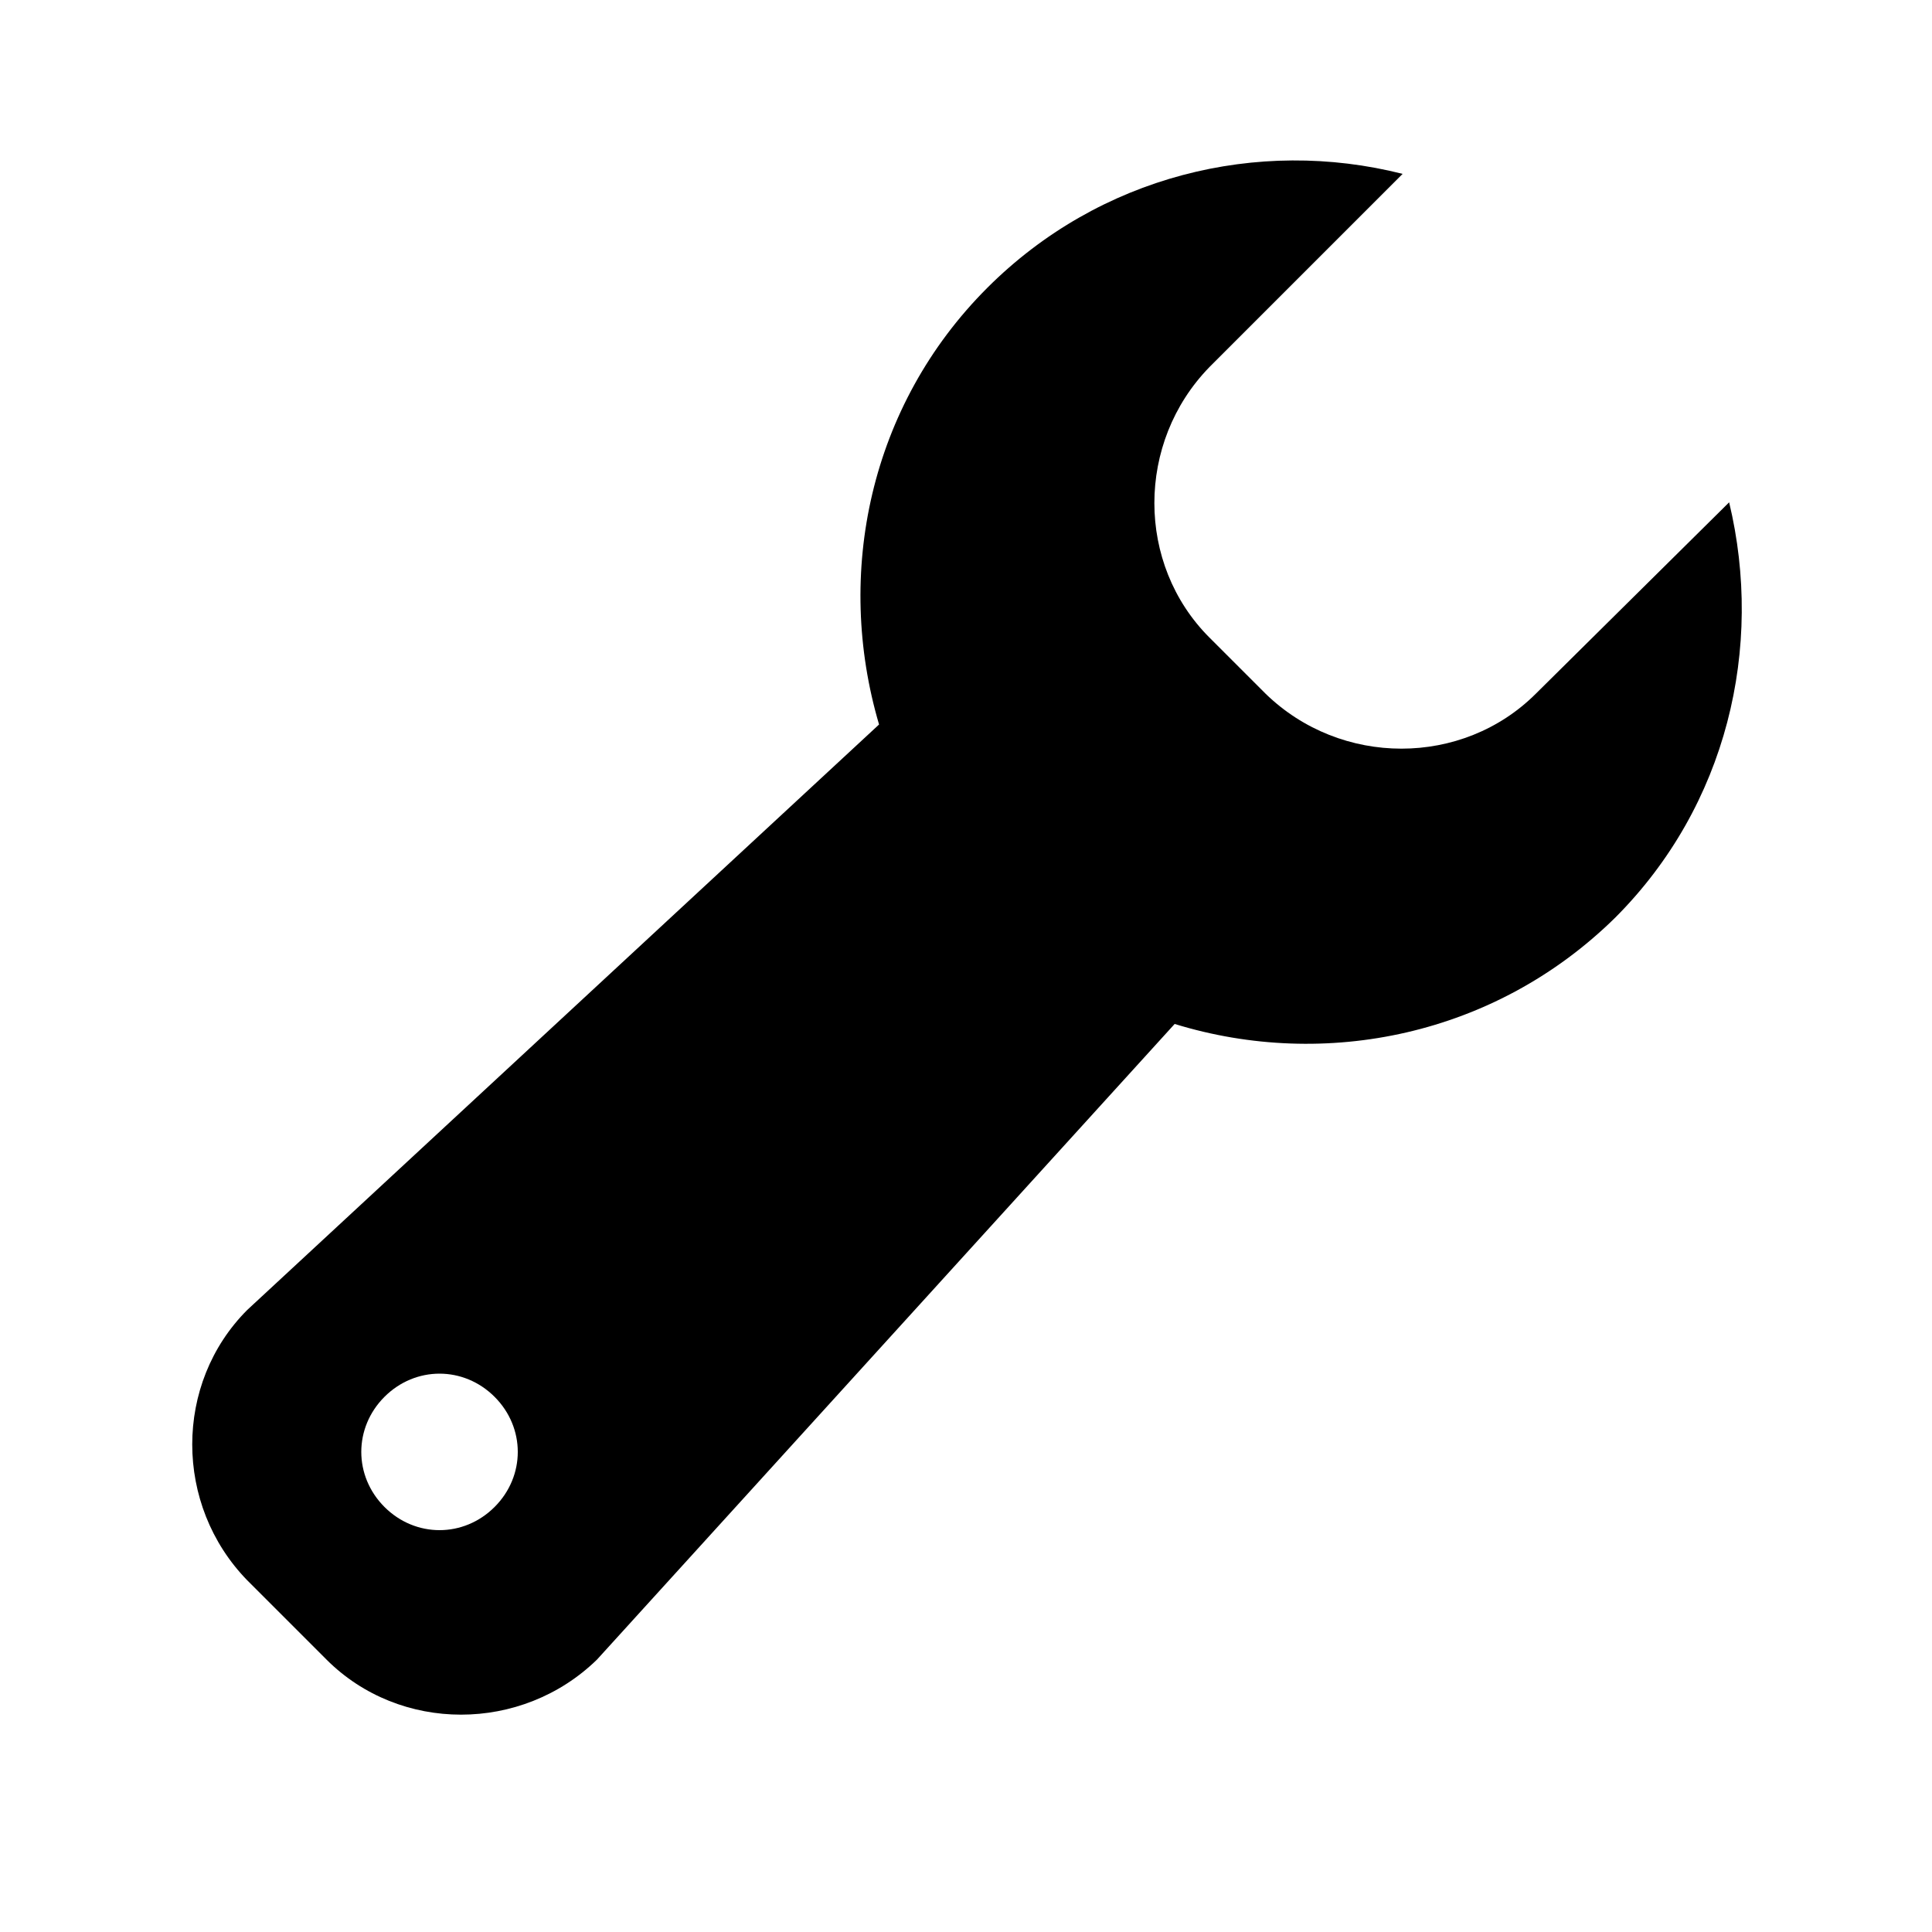 <?xml version="1.0" encoding="utf-8"?>
<svg version="1.1" id="_x32_by2View" xmlns="http://www.w3.org/2000/svg" xmlns:xlink="http://www.w3.org/1999/xlink" x="0px"
	 y="0px" viewBox="0 0 100 100" style="enable-background:new 0 0 100 100;" xml:space="preserve">
<path d="M79.5,35.9c-3.8,3.8-10.1,3.8-14,0L62.6,33c-3.8-3.8-3.8-10.1,0-14l10-10c-7.5-1.9-15.7,0.1-21.5,5.9
	C45,21,43.2,29.7,45.5,37.5L12.8,67.8c-3.8,3.8-3.8,10.1,0,14l4.1,4.1c3.8,3.8,10.1,3.8,14,0l29.9-32.9c7.8,2.4,16.6,0.6,22.8-5.5
	c5.8-5.8,7.7-14,5.9-21.5L79.5,35.9z M25.6,78c-1.6,1.6-4.1,1.6-5.7,0c-1.6-1.6-1.6-4.1,0-5.7s4.1-1.6,5.7,0
	C27.2,73.9,27.2,76.4,25.6,78z"/>
</svg>
